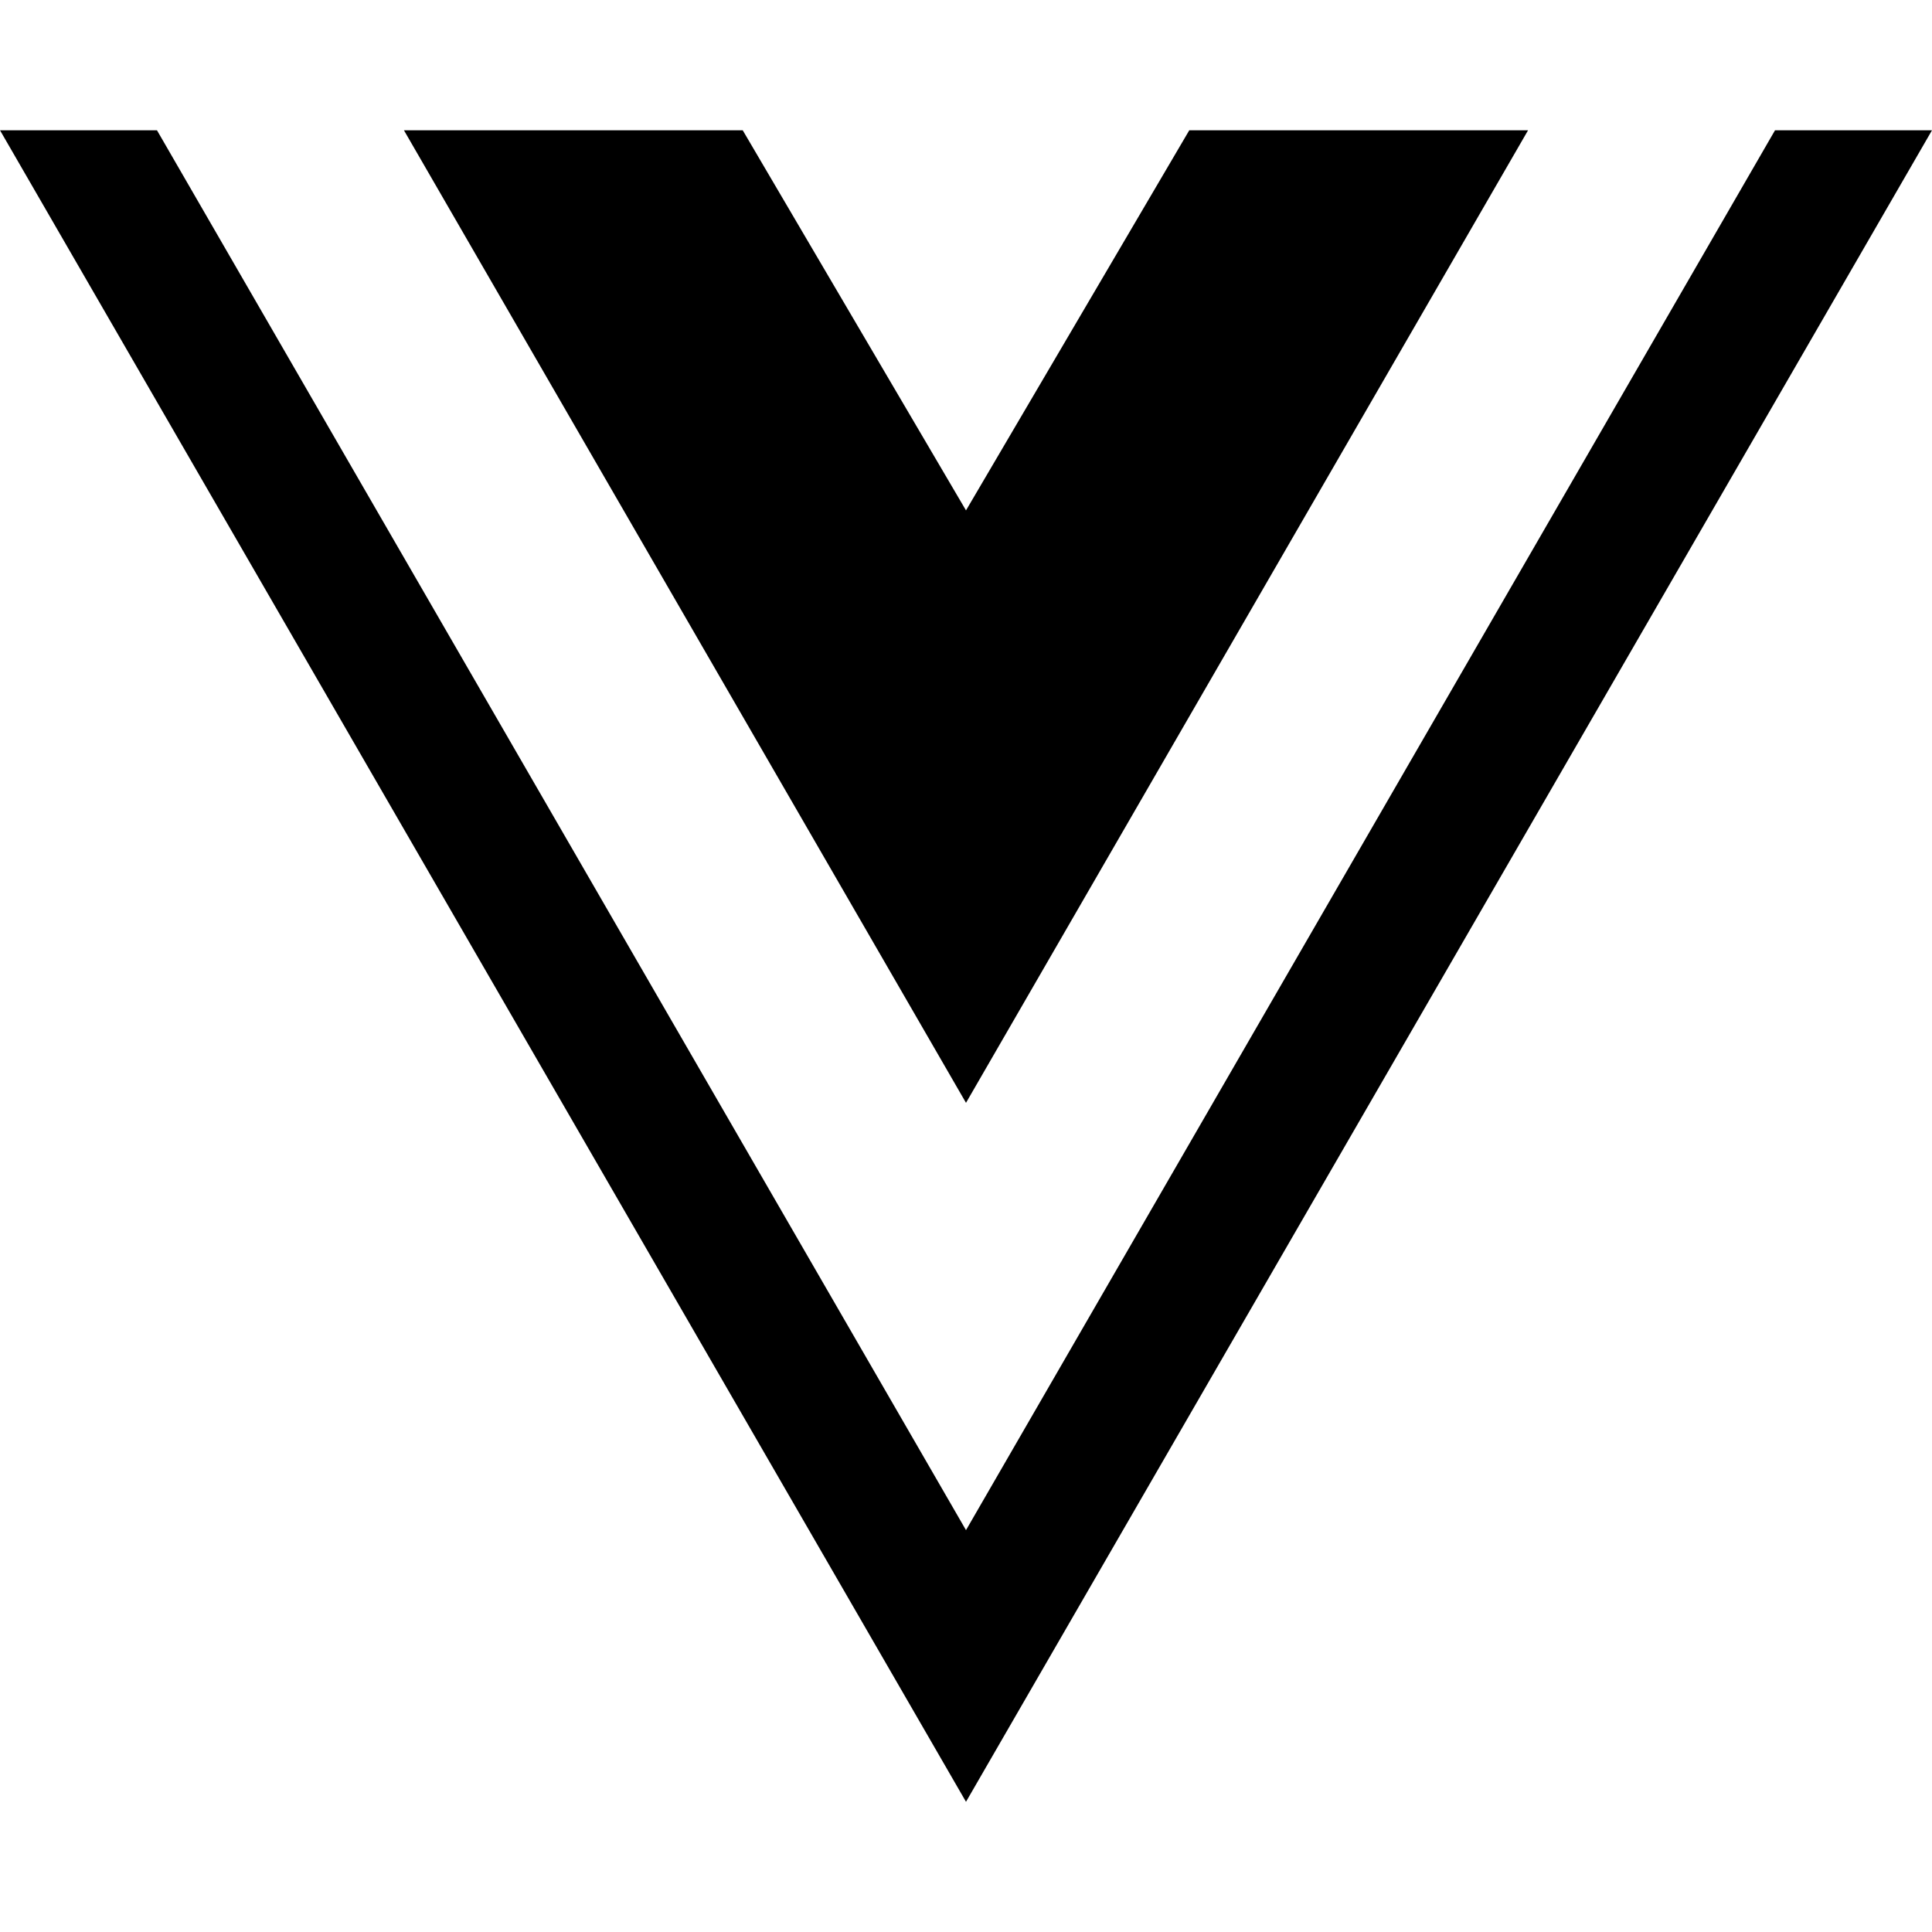 <svg width="28" height="28" viewBox="0 0 28 28" fill="none" xmlns="http://www.w3.org/2000/svg">
<path d="M28 1.888L14 26.113L0 1.888H2.275L14 22.176L25.725 1.888H28ZM14 7.397L10.764 1.888H5.854L14 15.983L22.146 1.888H17.236L14 7.397Z" fill="#000000"/>
</svg>
